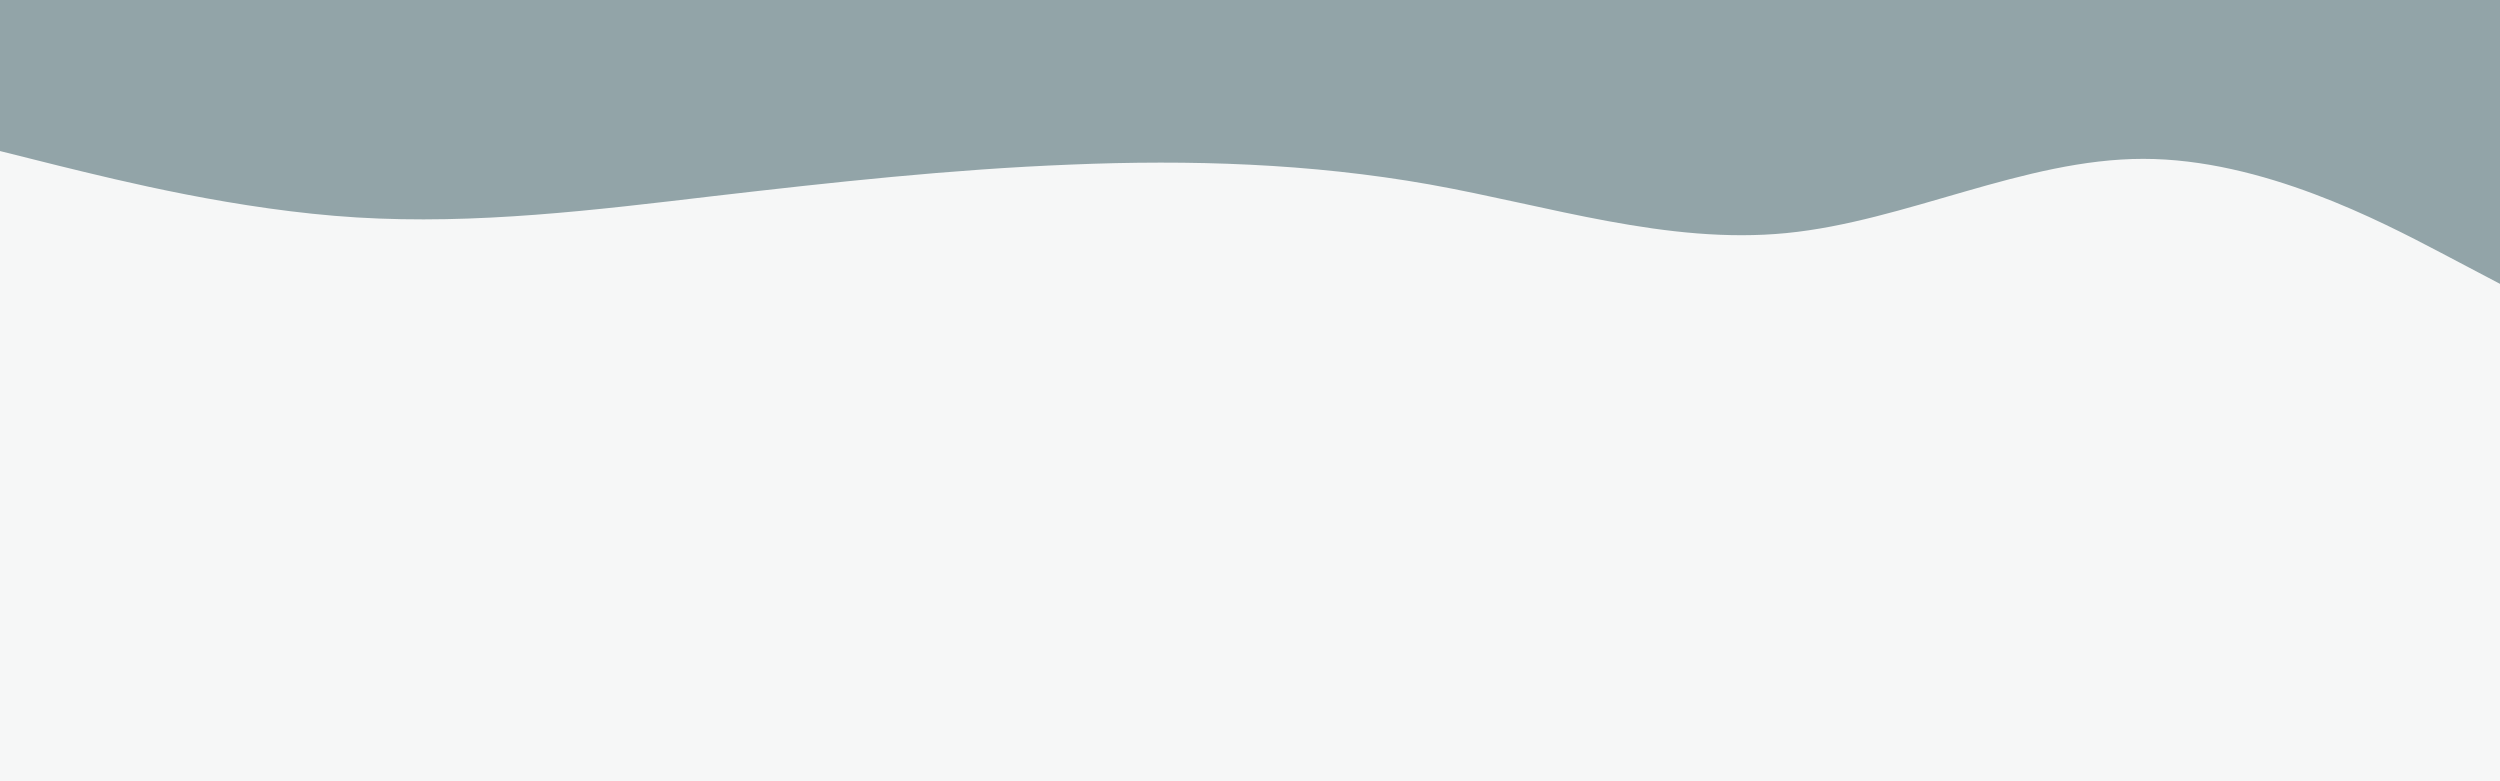 <svg id="visual" viewBox="0 0 960 300" width="960" height="300" xmlns="http://www.w3.org/2000/svg" xmlns:xlink="http://www.w3.org/1999/xlink" version="1.1"><rect x="0" y="0" width="960" height="300" fill="#F6F7F7"></rect><path d="M0 58L22.8 63.7C45.7 69.3 91.3 80.7 137 83.5C182.7 86.3 228.3 80.7 274 75.3C319.7 70 365.3 65 411.2 63.2C457 61.3 503 62.7 548.8 70.8C594.7 79 640.3 94 686 89.5C731.7 85 777.3 61 823 61C868.7 61 914.3 85 937.2 97L960 109L960 0L937.2 0C914.3 0 868.7 0 823 0C777.3 0 731.7 0 686 0C640.3 0 594.7 0 548.8 0C503 0 457 0 411.2 0C365.3 0 319.7 0 274 0C228.3 0 182.7 0 137 0C91.3 0 45.7 0 22.8 0L0 0Z" fill="#92A4A8" stroke-linecap="round" stroke-linejoin="miter"></path></svg>